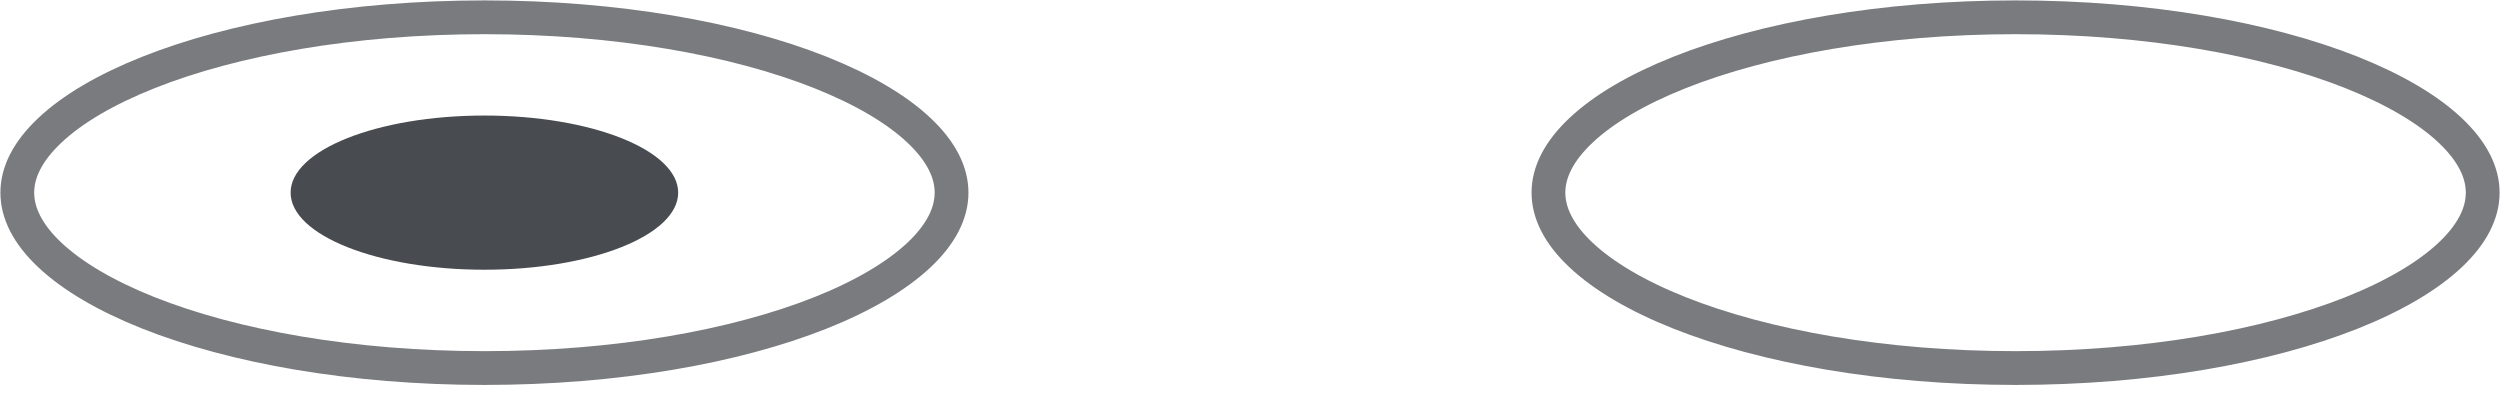 <svg width="37" height="6" viewBox="0 0 37 6" fill="none" xmlns="http://www.w3.org/2000/svg">
<path d="M14.083 2.851C14.083 3.151 13.931 3.464 13.6 3.775C13.269 4.086 12.775 4.379 12.145 4.63C10.884 5.131 9.125 5.447 7.17 5.447C5.214 5.447 3.455 5.131 2.195 4.63C1.564 4.379 1.07 4.086 0.739 3.775C0.408 3.464 0.256 3.151 0.256 2.851C0.256 2.551 0.408 2.239 0.739 1.928C1.07 1.616 1.564 1.324 2.195 1.073C3.455 0.572 5.214 0.256 7.17 0.256C9.125 0.256 10.884 0.572 12.145 1.073C12.775 1.324 13.269 1.616 13.6 1.928C13.931 2.239 14.083 2.551 14.083 2.851Z" stroke="#484B4F" stroke-opacity="0.73" stroke-width="0.5"/>
<ellipse cx="7.169" cy="2.851" rx="2.868" ry="1.141" fill="#484B4F"/>
<path d="M36.744 2.851C36.744 3.151 36.592 3.464 36.261 3.775C35.93 4.086 35.436 4.379 34.806 4.63C33.545 5.131 31.786 5.447 29.83 5.447C27.875 5.447 26.116 5.131 24.855 4.63C24.224 4.379 23.731 4.086 23.4 3.775C23.069 3.464 22.917 3.151 22.917 2.851C22.917 2.551 23.069 2.239 23.4 1.928C23.731 1.616 24.224 1.324 24.855 1.073C26.116 0.572 27.875 0.256 29.83 0.256C31.786 0.256 33.545 0.572 34.806 1.073C35.436 1.324 35.93 1.616 36.261 1.928C36.592 2.239 36.744 2.551 36.744 2.851Z" stroke="#484B4F" stroke-opacity="0.73" stroke-width="0.5"/>
</svg>
